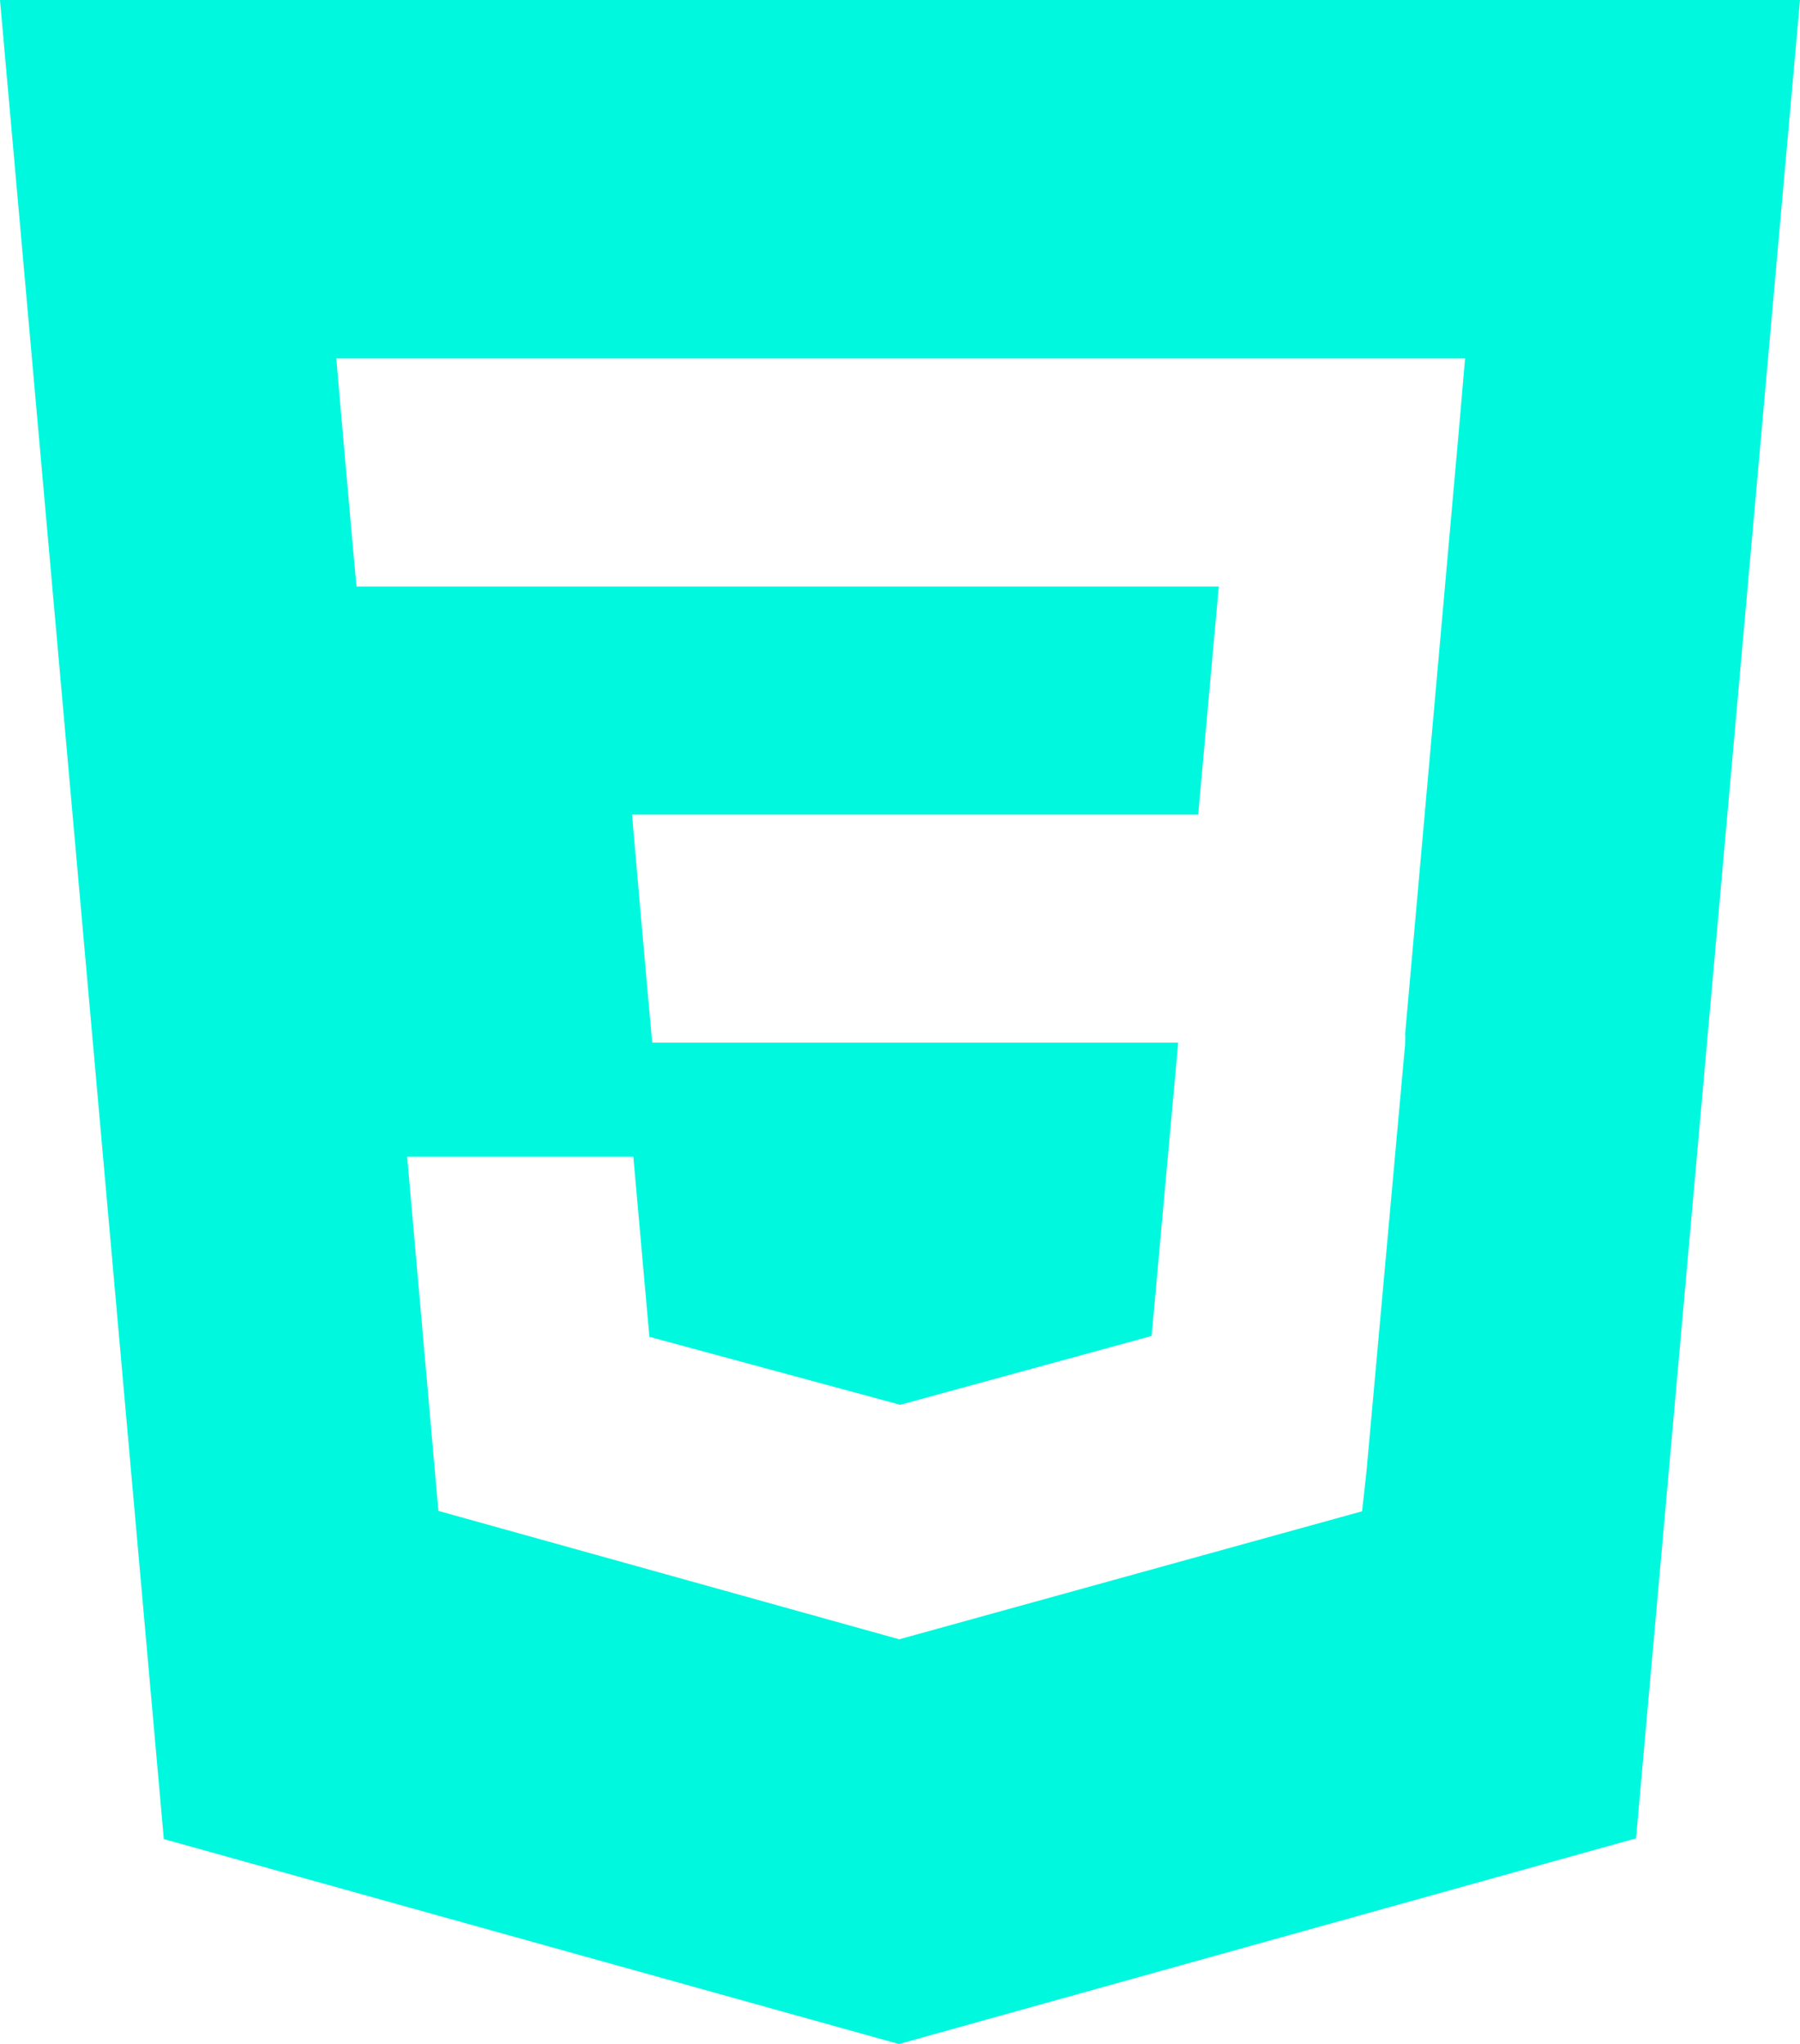<?xml version="1.0" encoding="utf-8"?>
<!-- Generator: Adobe Illustrator 24.2.1, SVG Export Plug-In . SVG Version: 6.00 Build 0)  -->
<svg version="1.1" id="Layer_1" xmlns="http://www.w3.org/2000/svg" xmlns:xlink="http://www.w3.org/1999/xlink" x="0px" y="0px"
	 width="110.48px" height="125.463px" viewBox="0 0 110.48 125.463" enable-background="new 0 0 110.48 125.463"
	 xml:space="preserve">
<path fill="#00F8DF" d="M0,0l10.055,112.883l45.118,12.58l45.244-12.626L110.48,0C110.48,0,0,0,0,0z M89.591,25.862l-3.347,37.605
	l0.01,0.203l-0.014,0.467v-0.004l-2.378,26.294L83.6,92.763l-28.36,7.844v0.001l-0.022,0.019l-28.311-7.888L24.99,71h13.883
	l0.985,11.054l15.386,4.17l-0.004,0.008V86.23l15.443-4.229L72.315,64H40.032l-0.277-3.043l-0.631-7.129L38.793,50h34.749l1.264-14
	H21.88l-0.277-3.041l-0.63-7.131L20.641,22h69.281C89.922,22,89.591,25.862,89.591,25.862z"/>
</svg>
